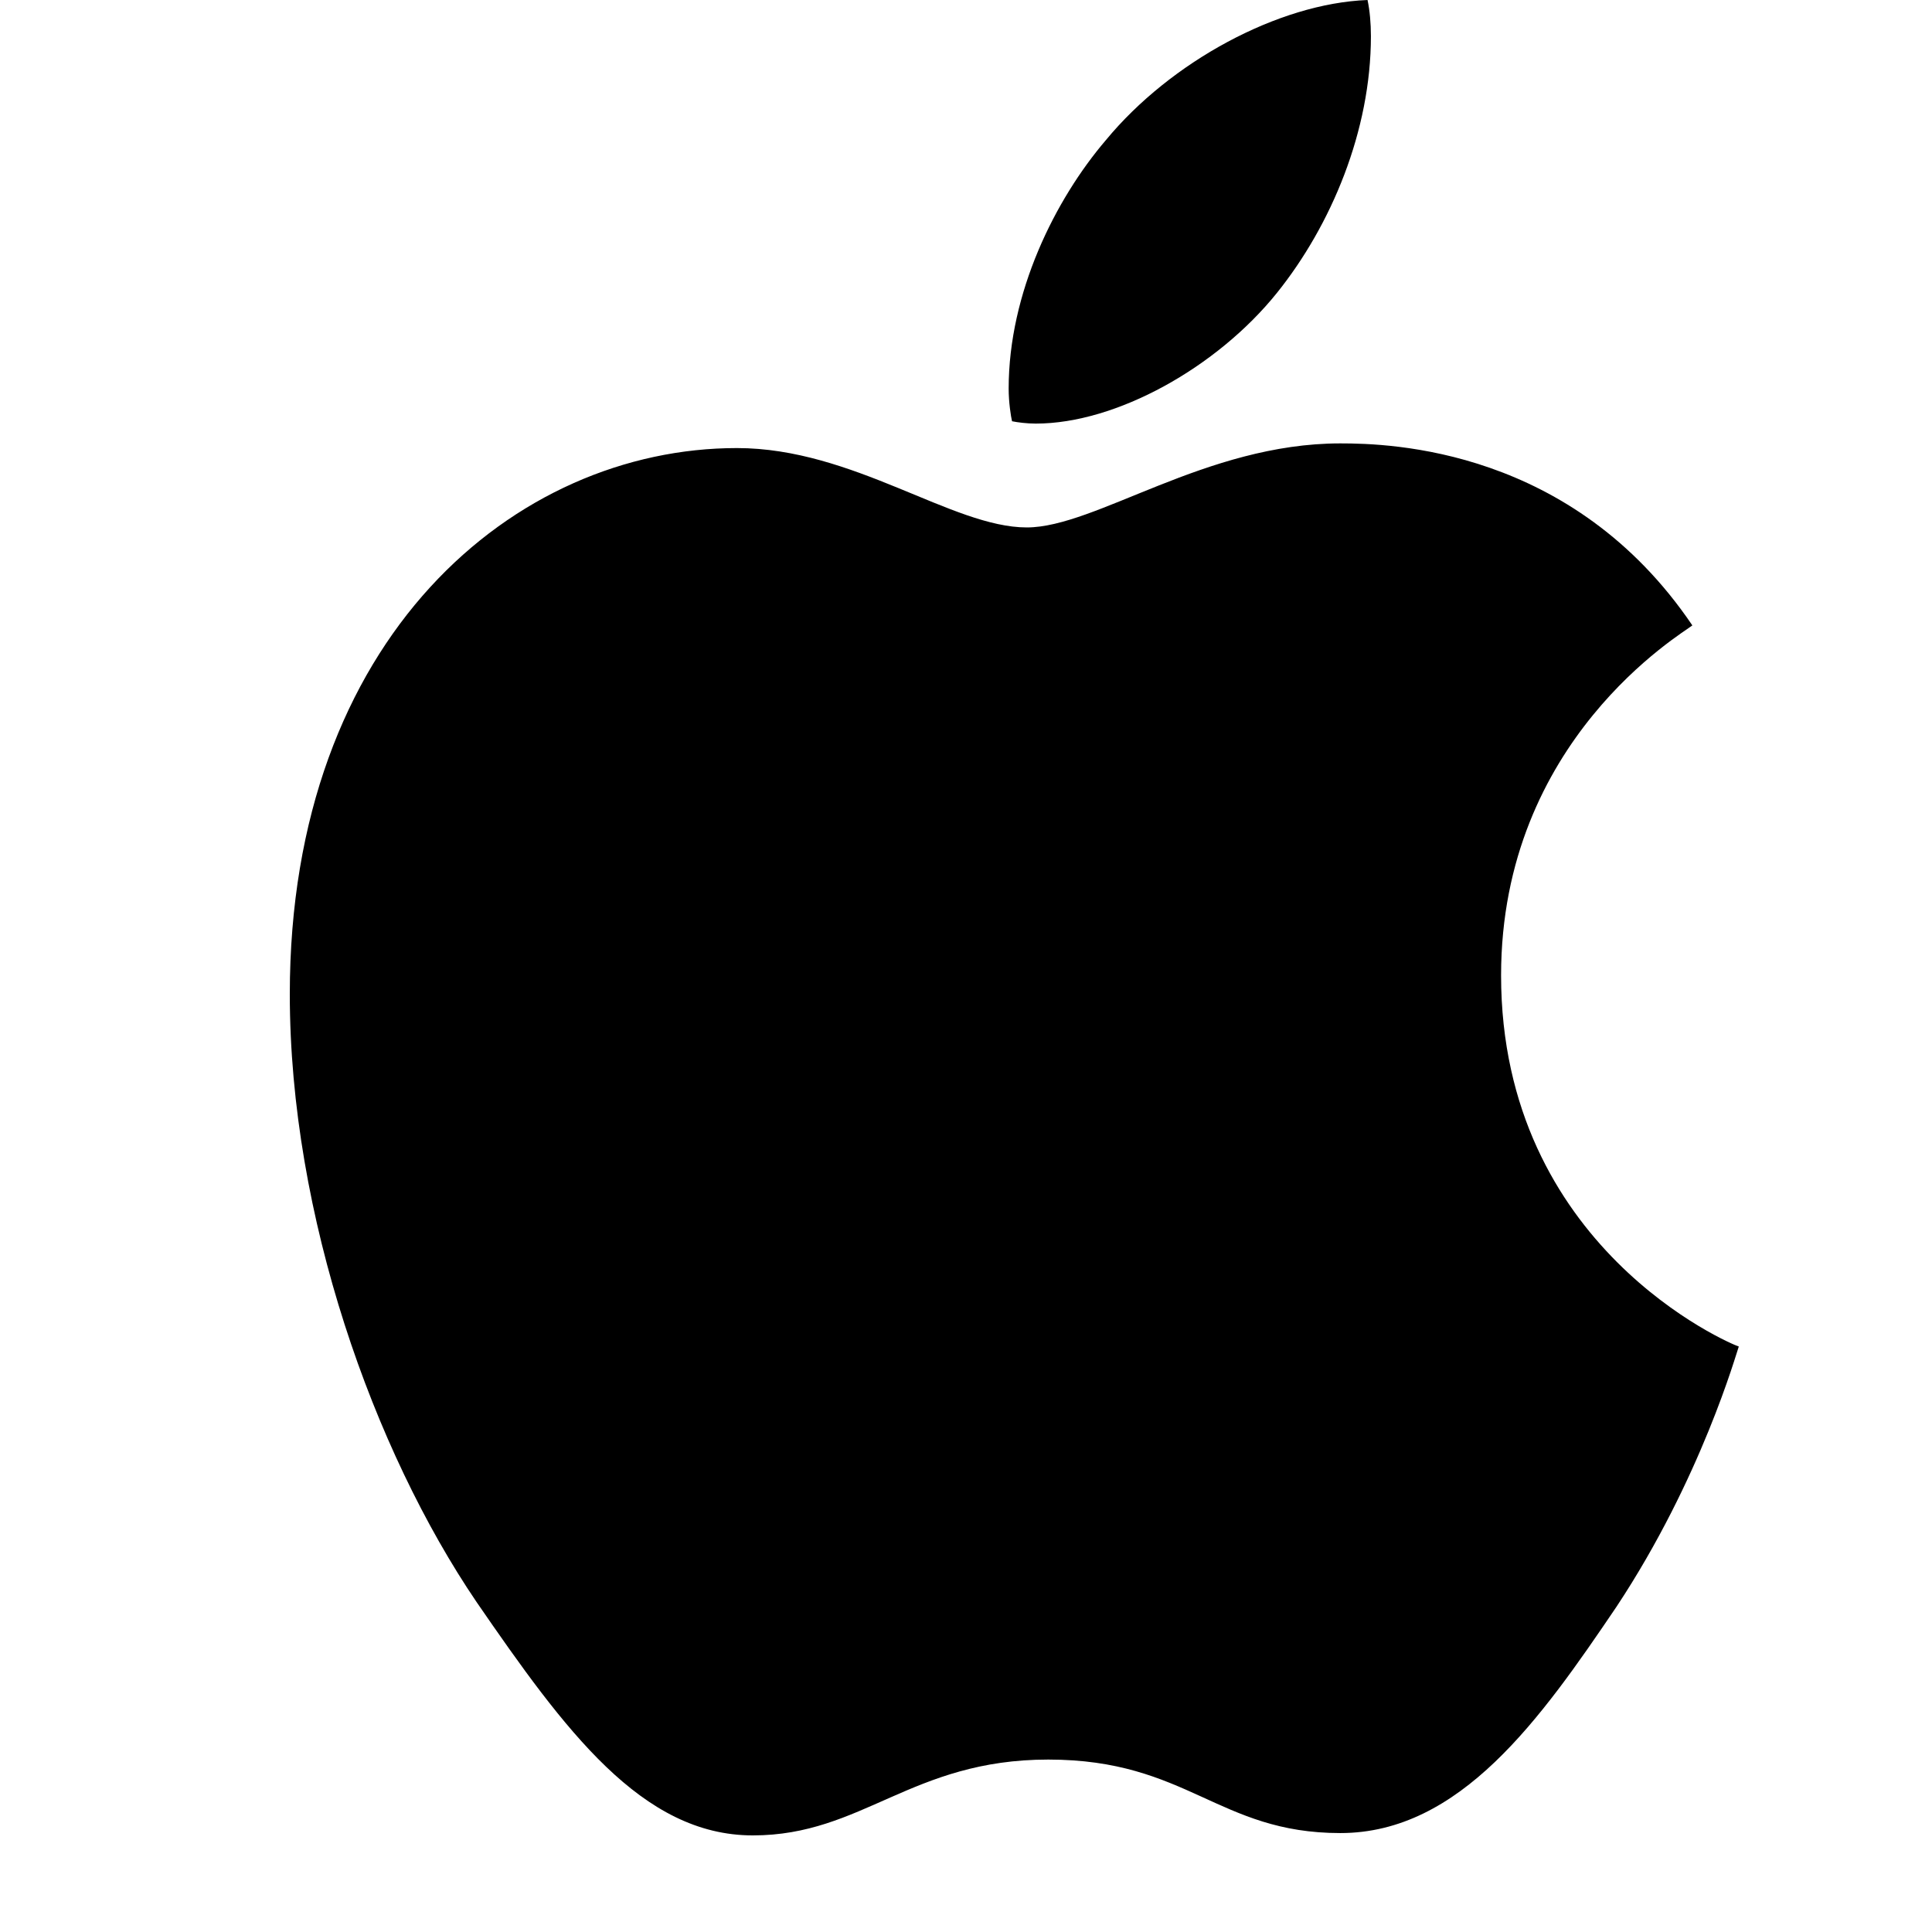 <svg width="24" height="24" viewBox="0 0 24 24" fill="none" xmlns="http://www.w3.org/2000/svg">
<path d="M12.867 5.262C13.866 5.262 15.117 4.566 15.863 3.638C16.538 2.797 17.03 1.623 17.03 0.449C17.03 0.29 17.016 0.13 16.988 0C15.877 0.043 14.541 0.768 13.739 1.739C13.106 2.479 12.53 3.638 12.53 4.827C12.53 5.001 12.558 5.175 12.572 5.233C12.642 5.247 12.755 5.262 12.867 5.262ZM9.352 22.8C10.716 22.8 11.32 21.858 13.022 21.858C14.752 21.858 15.131 22.771 16.65 22.771C18.141 22.771 19.139 21.351 20.081 19.959C21.136 18.365 21.572 16.799 21.6 16.727C21.502 16.698 18.647 15.495 18.647 12.117C18.647 9.19 20.897 7.871 21.023 7.769C19.533 5.566 17.269 5.508 16.65 5.508C14.977 5.508 13.613 6.552 12.755 6.552C11.827 6.552 10.603 5.566 9.155 5.566C6.398 5.566 3.6 7.914 3.6 12.349C3.6 15.103 4.641 18.017 5.92 19.901C7.017 21.495 7.973 22.8 9.352 22.8Z" fill="black"/>
</svg>
